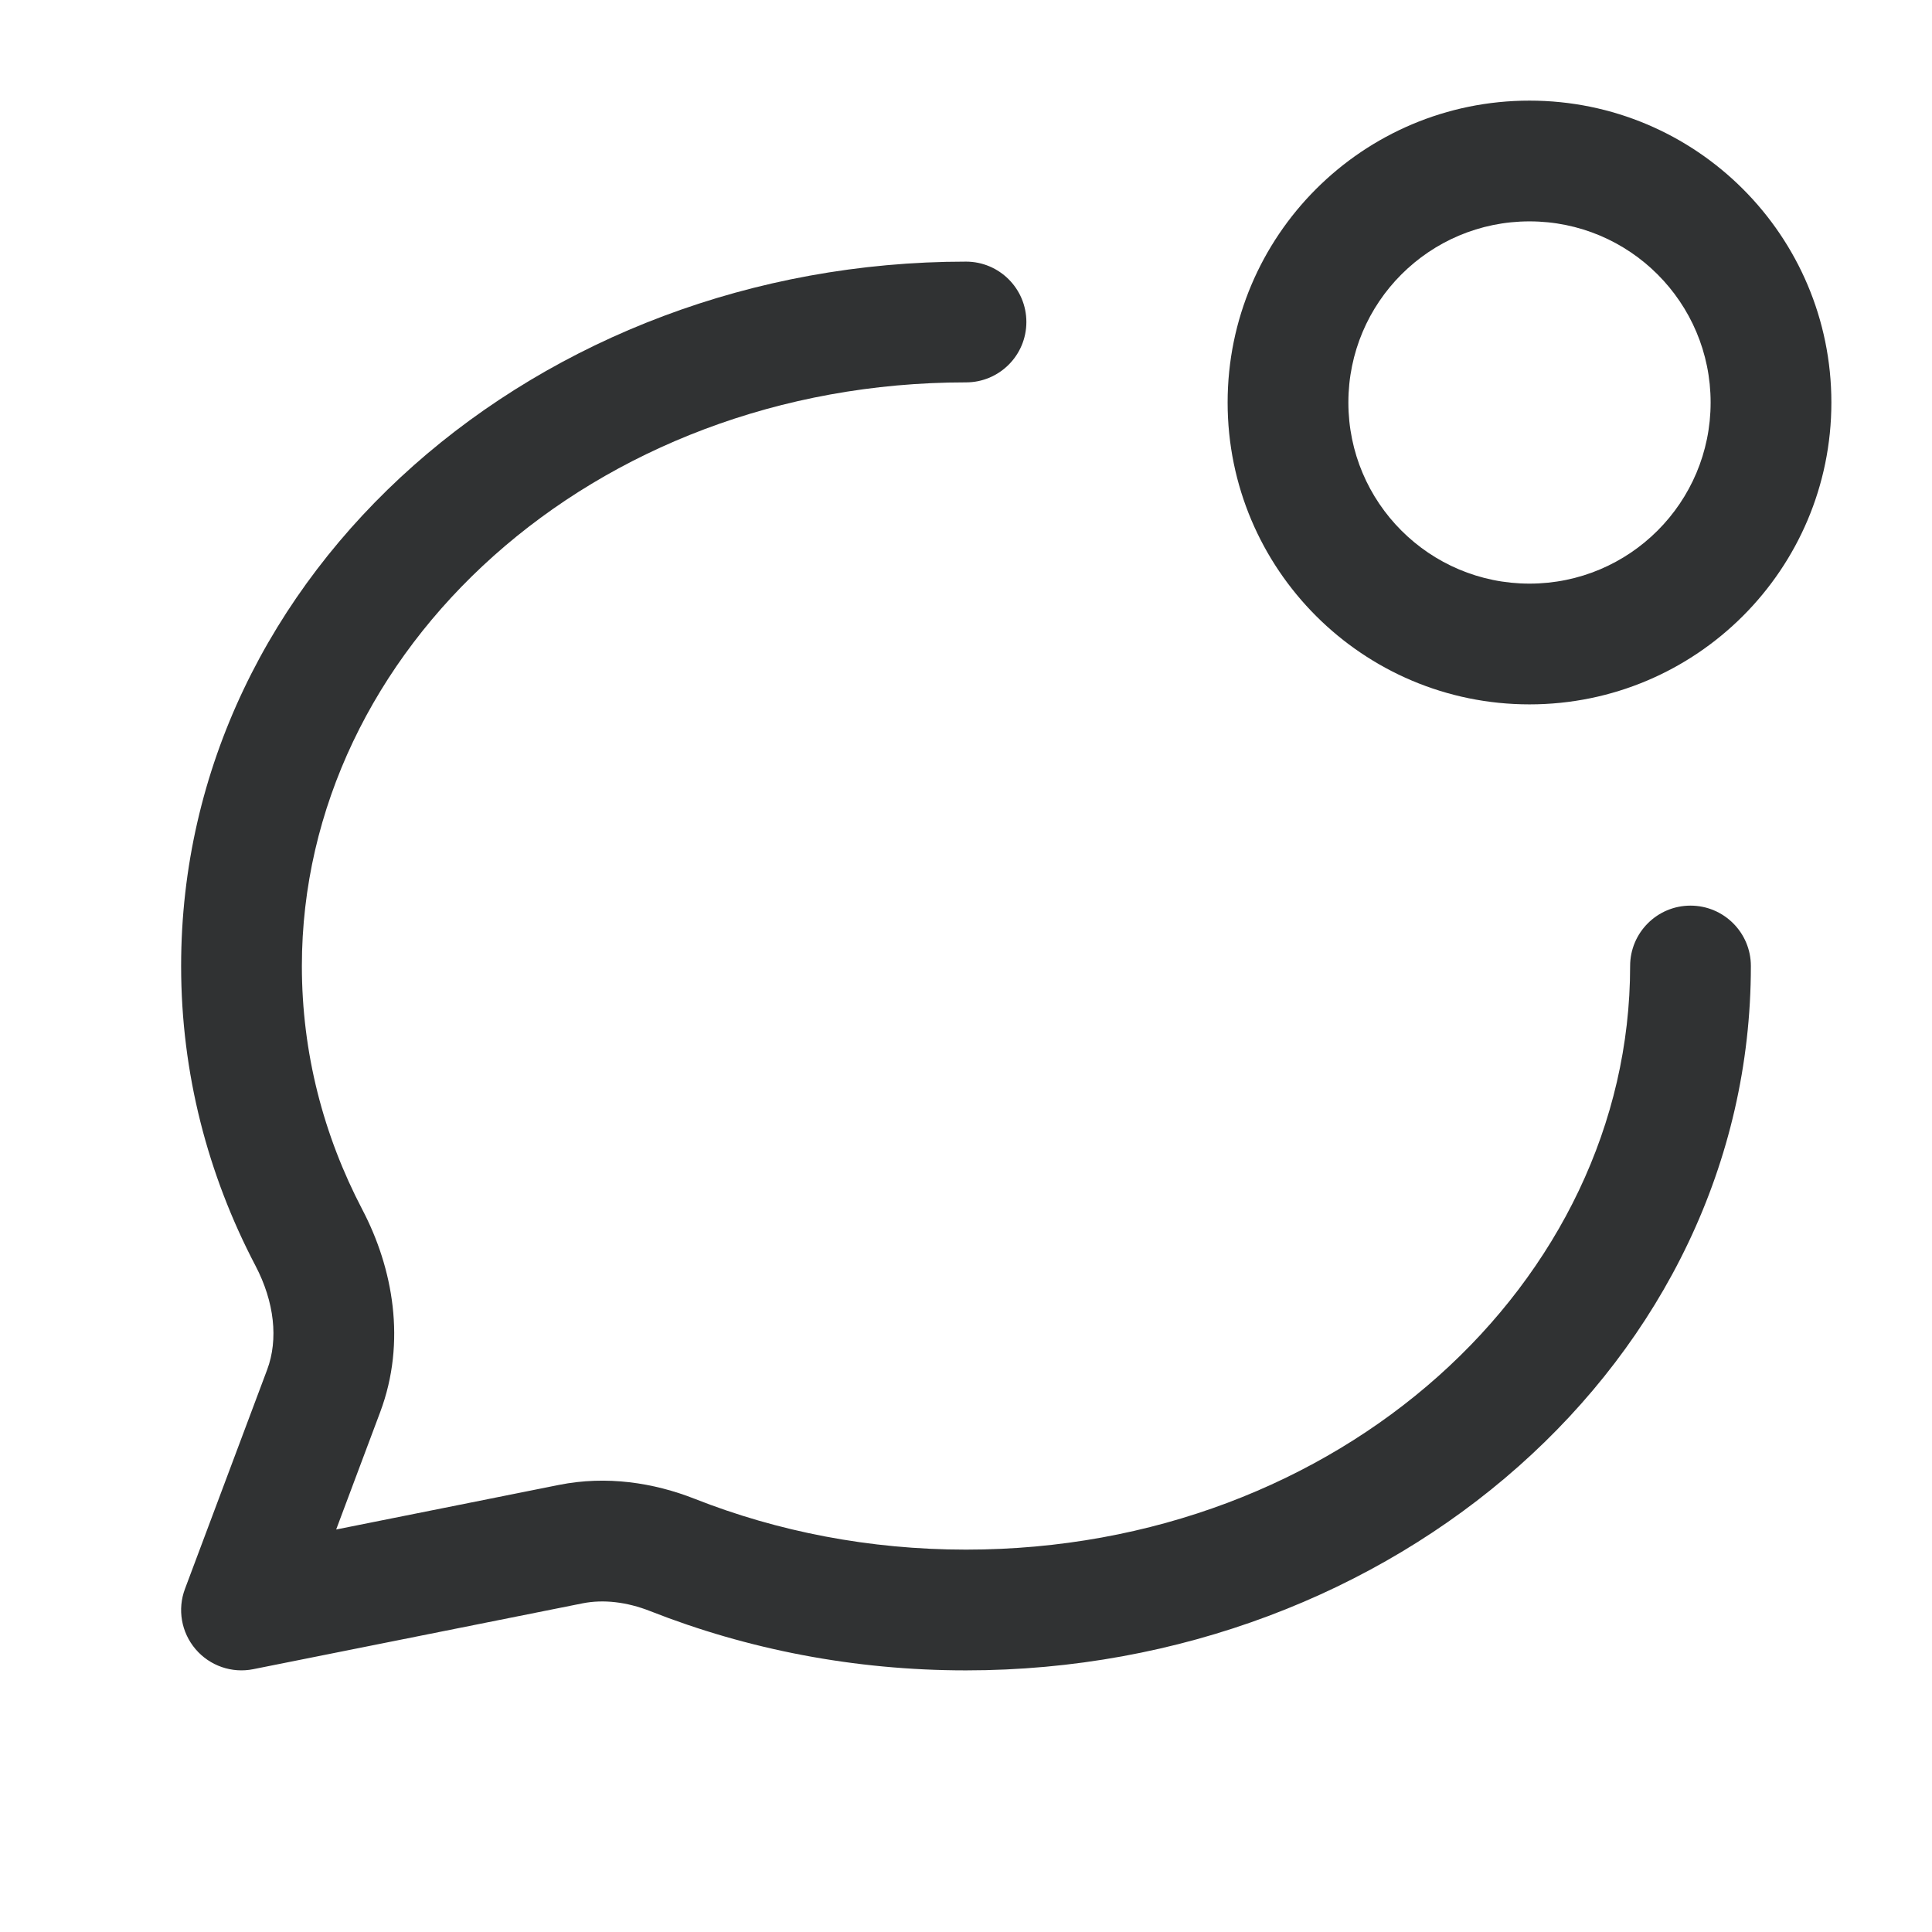 <svg width="24" height="24" viewBox="0 0 24 24" fill="none" xmlns="http://www.w3.org/2000/svg">
    <path fill-rule="evenodd" clip-rule="evenodd"
        d="M19 1.25C16.929 1.25 15.25 2.929 15.25 5C15.25 7.071 16.929 8.75 19 8.75C21.071 8.75 22.75 7.071 22.75 5C22.75 2.929 21.071 1.25 19 1.25ZM16.75 5C16.75 3.757 17.757 2.75 19 2.75C20.243 2.75 21.25 3.757 21.25 5C21.25 6.243 20.243 7.25 19 7.25C17.757 7.25 16.75 6.243 16.75 5Z"
        fill="#303233" />
    <path
        d="M3.75 12C3.75 8.077 7.358 4.75 12 4.75C12.414 4.75 12.75 4.414 12.75 4C12.75 3.586 12.414 3.25 12 3.25C6.701 3.25 2.25 7.087 2.25 12C2.25 13.332 2.582 14.594 3.173 15.722C3.41 16.174 3.459 16.639 3.319 17.014L2.298 19.737C2.202 19.992 2.252 20.278 2.429 20.486C2.605 20.693 2.88 20.789 3.147 20.735L7.238 19.917C7.496 19.866 7.786 19.899 8.08 20.015C9.282 20.488 10.608 20.75 12 20.75C17.299 20.75 21.75 16.913 21.75 12C21.75 11.586 21.414 11.25 21 11.25C20.586 11.25 20.25 11.586 20.25 12C20.25 15.924 16.642 19.25 12 19.25C10.797 19.25 9.657 19.024 8.63 18.619C8.12 18.418 7.535 18.328 6.944 18.446L4.176 19L4.723 17.541C5.05 16.669 4.882 15.753 4.501 15.026C4.018 14.103 3.75 13.079 3.75 12Z"
        fill="#303233" />
</svg>
